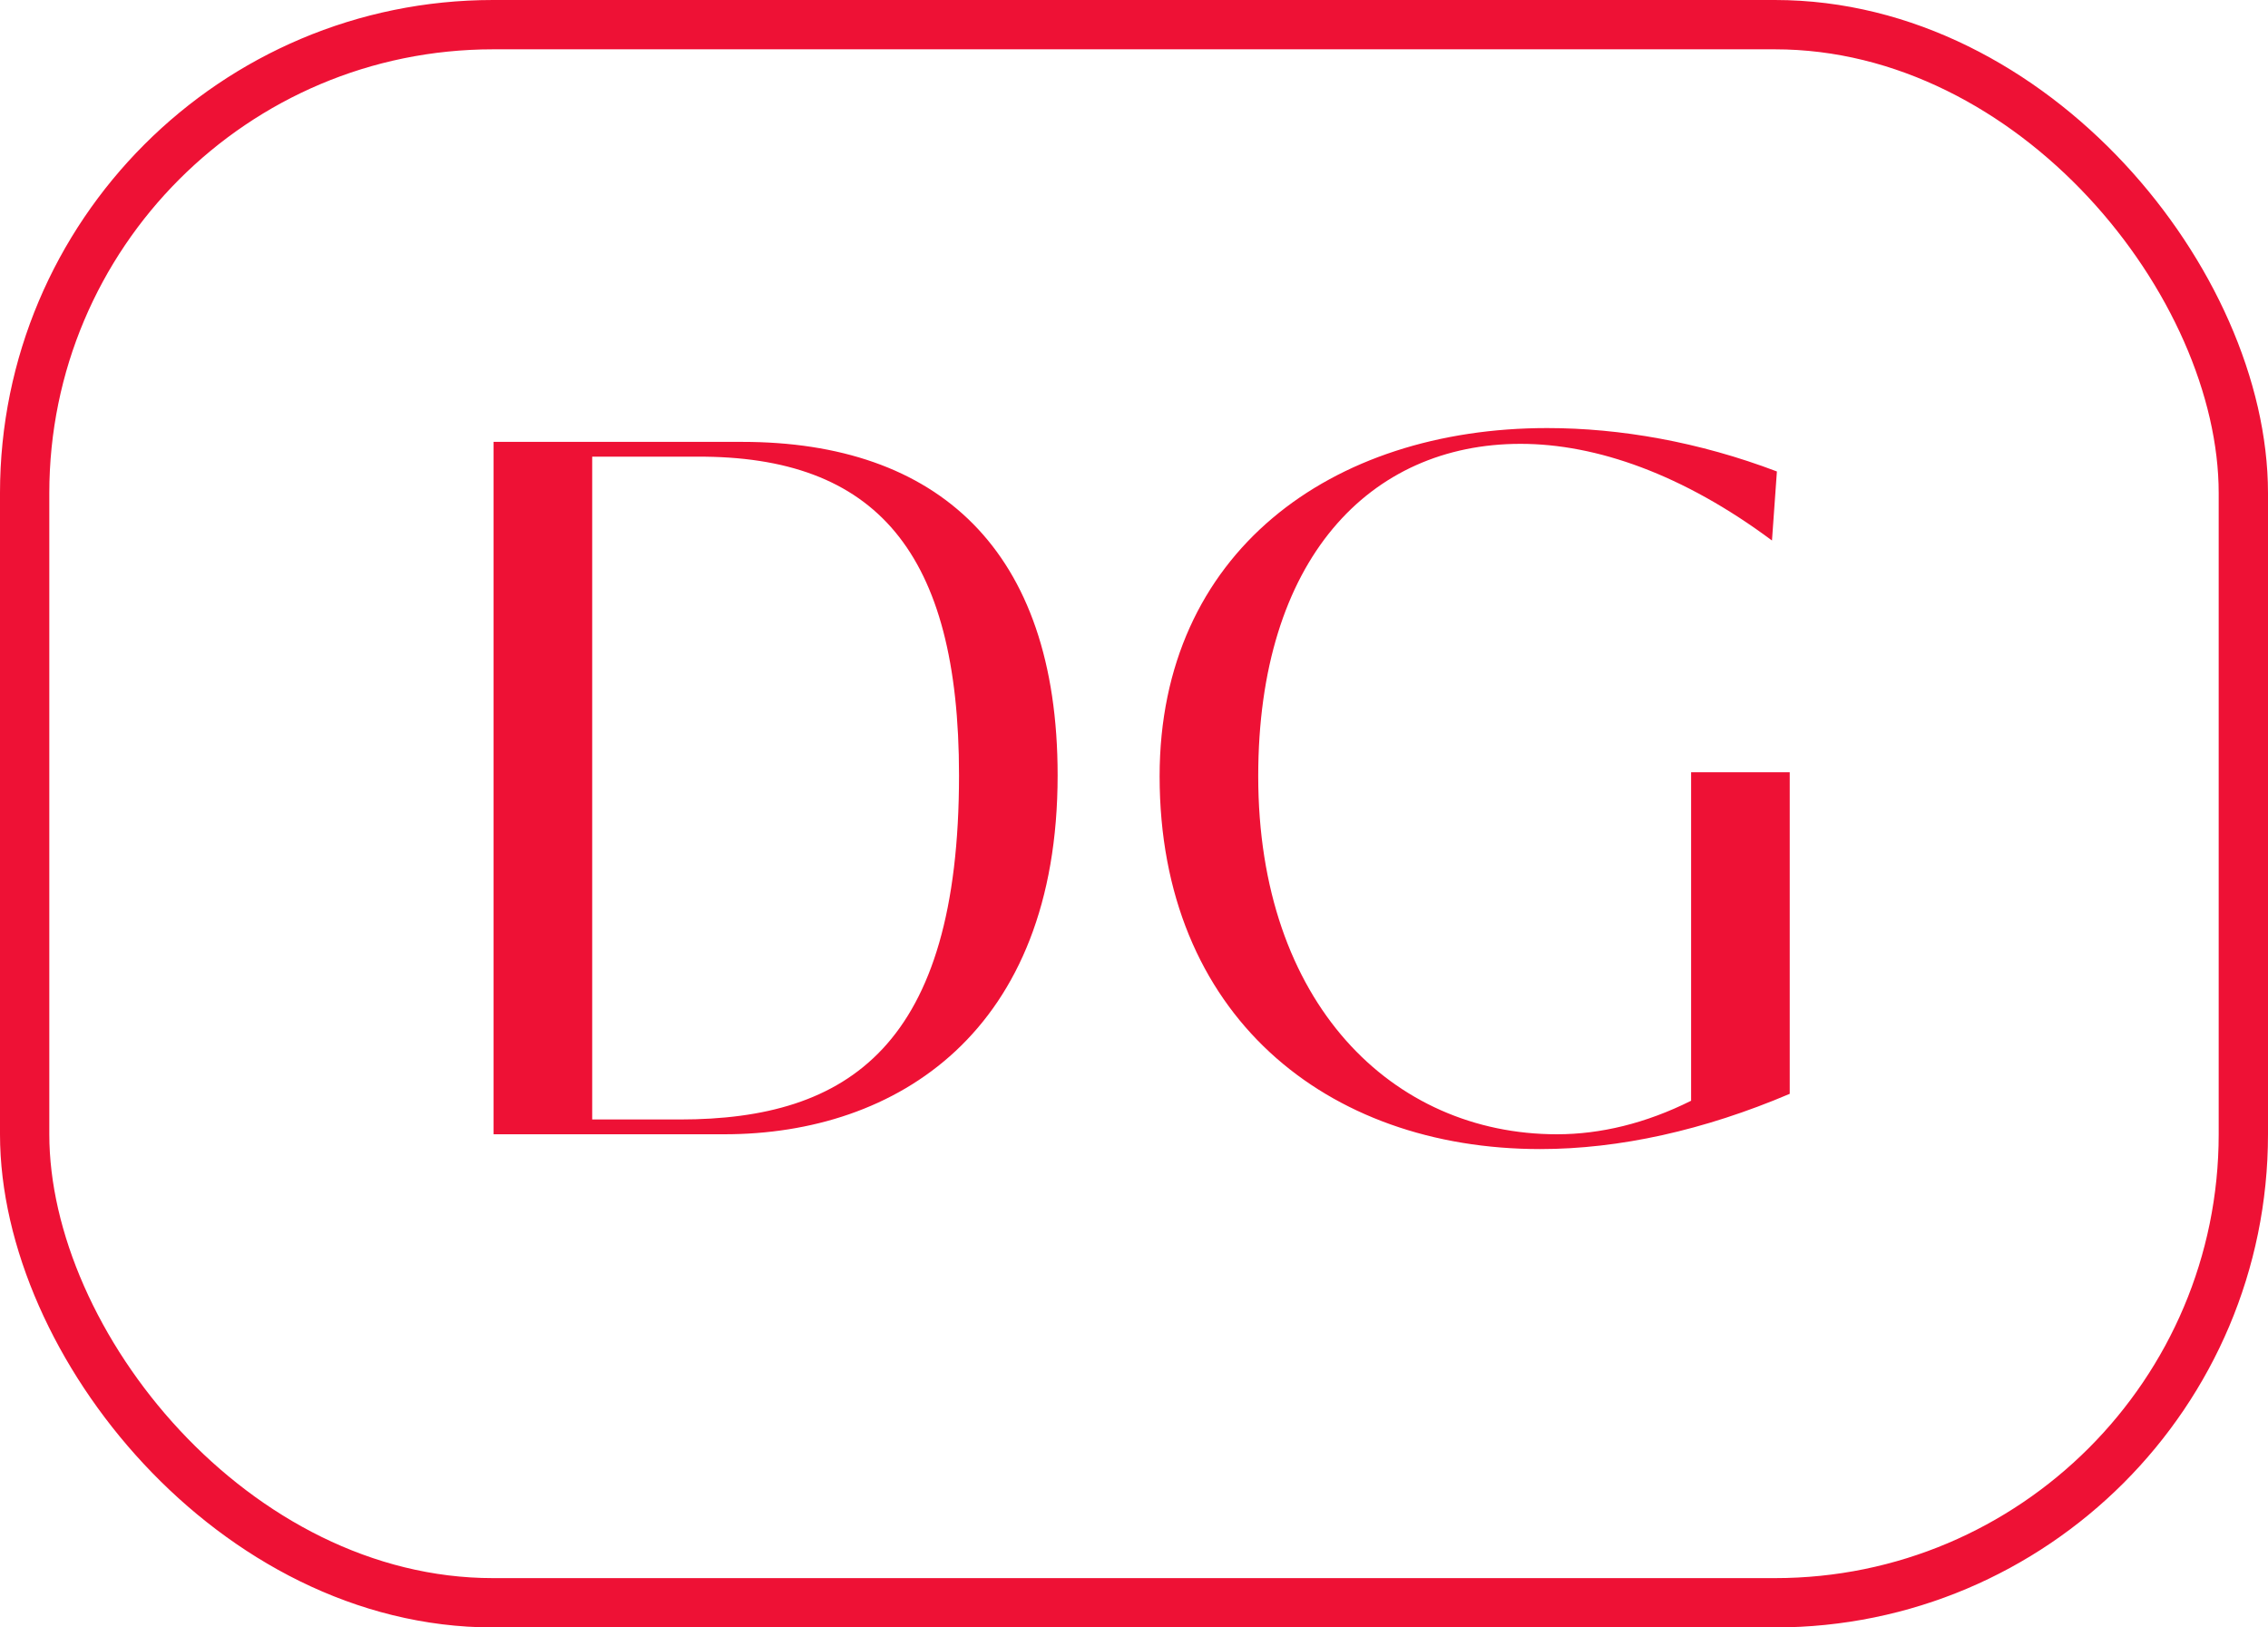 <svg width="92" height="66" viewBox="0 0 92 66" fill="none" xmlns="http://www.w3.org/2000/svg">
<path d="M29.382 46H20.022V17.92H30.102C38.022 17.92 42.902 22.28 42.902 31.44C42.902 41.84 36.382 46 29.382 46ZM24.022 18.52V45.4H27.582C34.422 45.4 38.902 42.4 38.902 31.44C38.902 22.4 35.542 18.48 28.262 18.52H24.022ZM62.479 46.6C53.799 46.6 47.039 41.16 47.039 31.48C47.039 22.4 53.999 17.36 62.759 17.36C65.719 17.36 68.919 17.92 72.079 19.12L71.879 21.92C68.279 19.24 64.759 18 61.679 18C55.559 18 51.039 22.68 51.039 31.48C51.039 40.68 56.479 46 63.159 46C64.919 46 66.759 45.56 68.599 44.64V31.32H72.599V44.36C69.119 45.84 65.679 46.6 62.479 46.6Z" fill="#EE1135"/>
<rect x="1" y="1" width="90" height="64" rx="19" stroke="#EE1135" stroke-width="2"/>
</svg>
